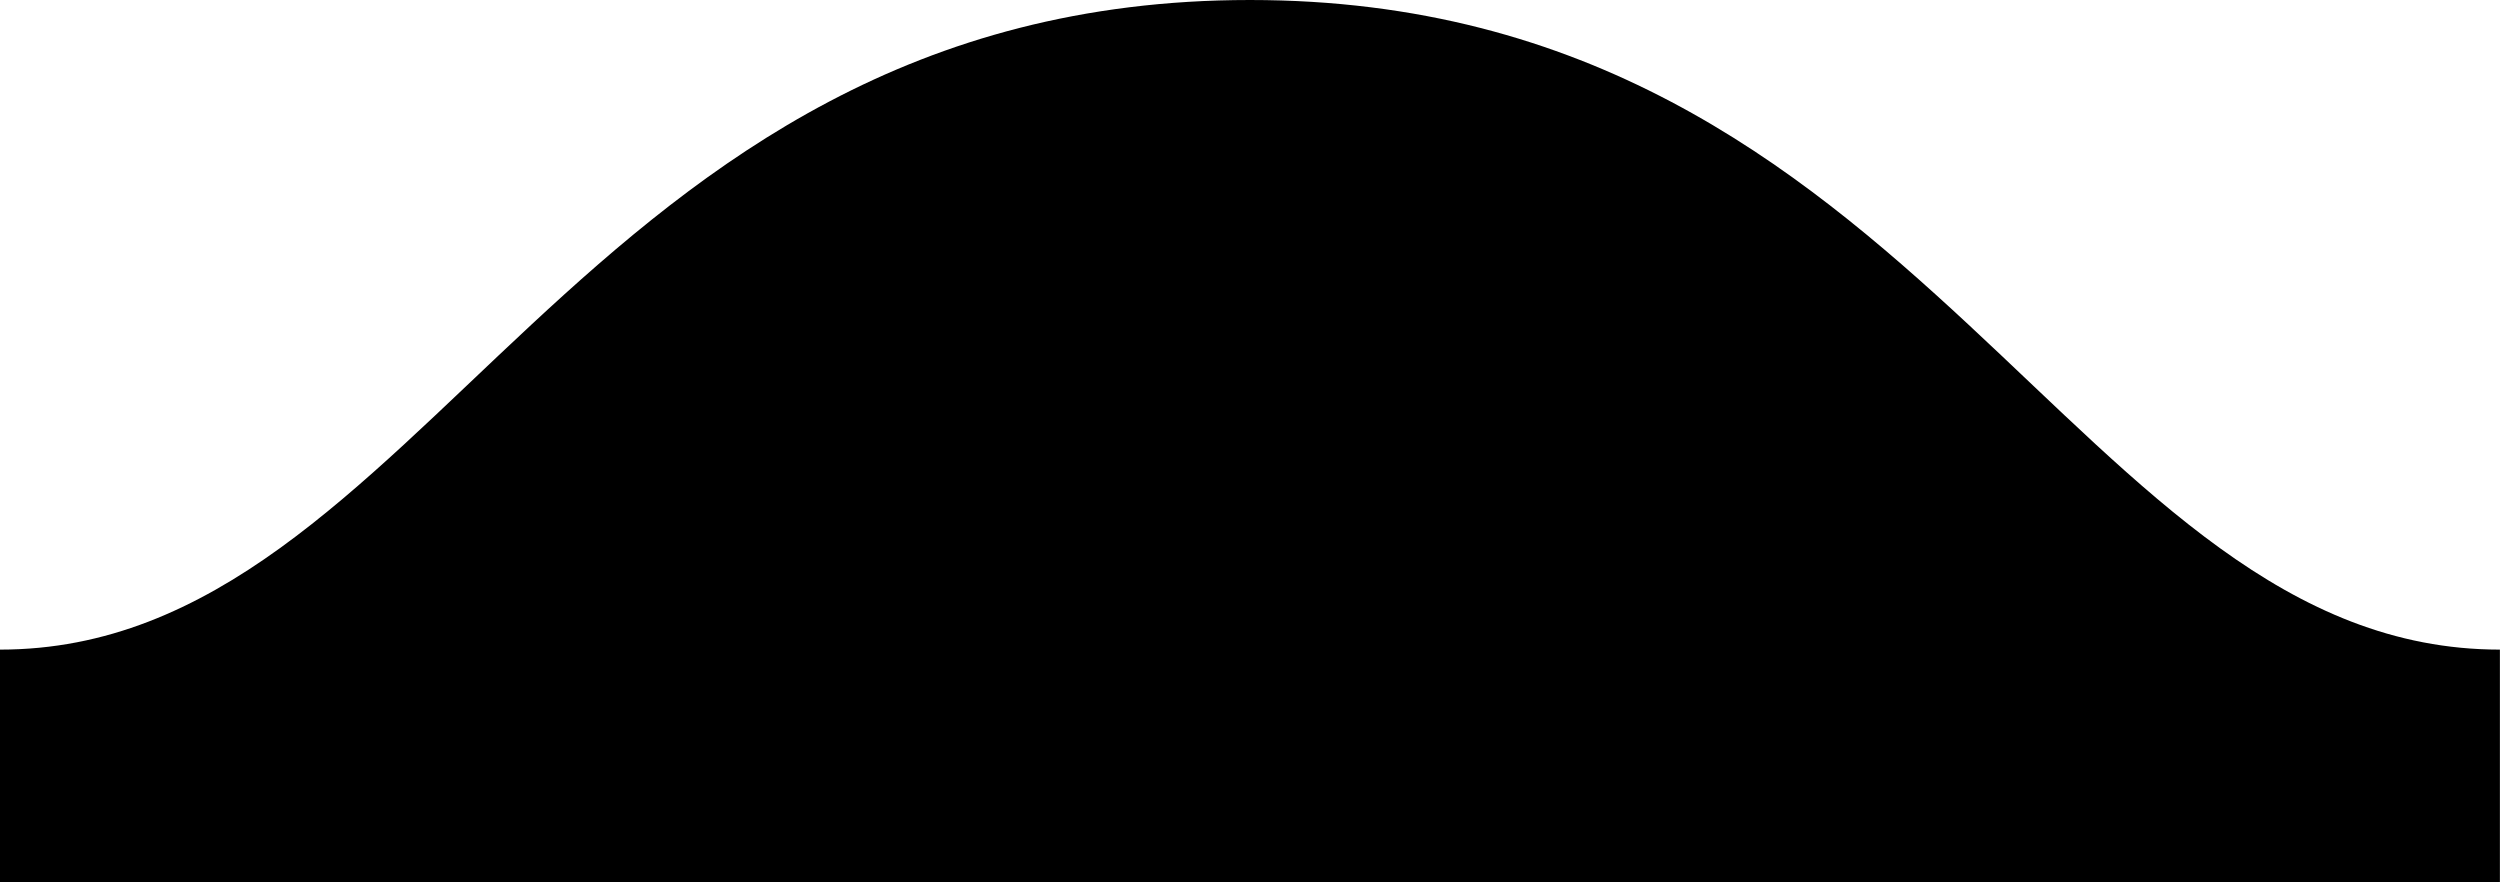 <svg xmlns="http://www.w3.org/2000/svg" viewBox="0 0 237.41 83.79"><title>Fichier 2</title><g id="Calque_2" data-name="Calque 2"><g id="Calque_1-2" data-name="Calque 1"><path d="M118.7,0c64.21,0,78.23,61.69,118.7,61.69v22.1H0V61.69C40.47,61.69,54.49,0,118.7,0Z"/></g></g></svg>